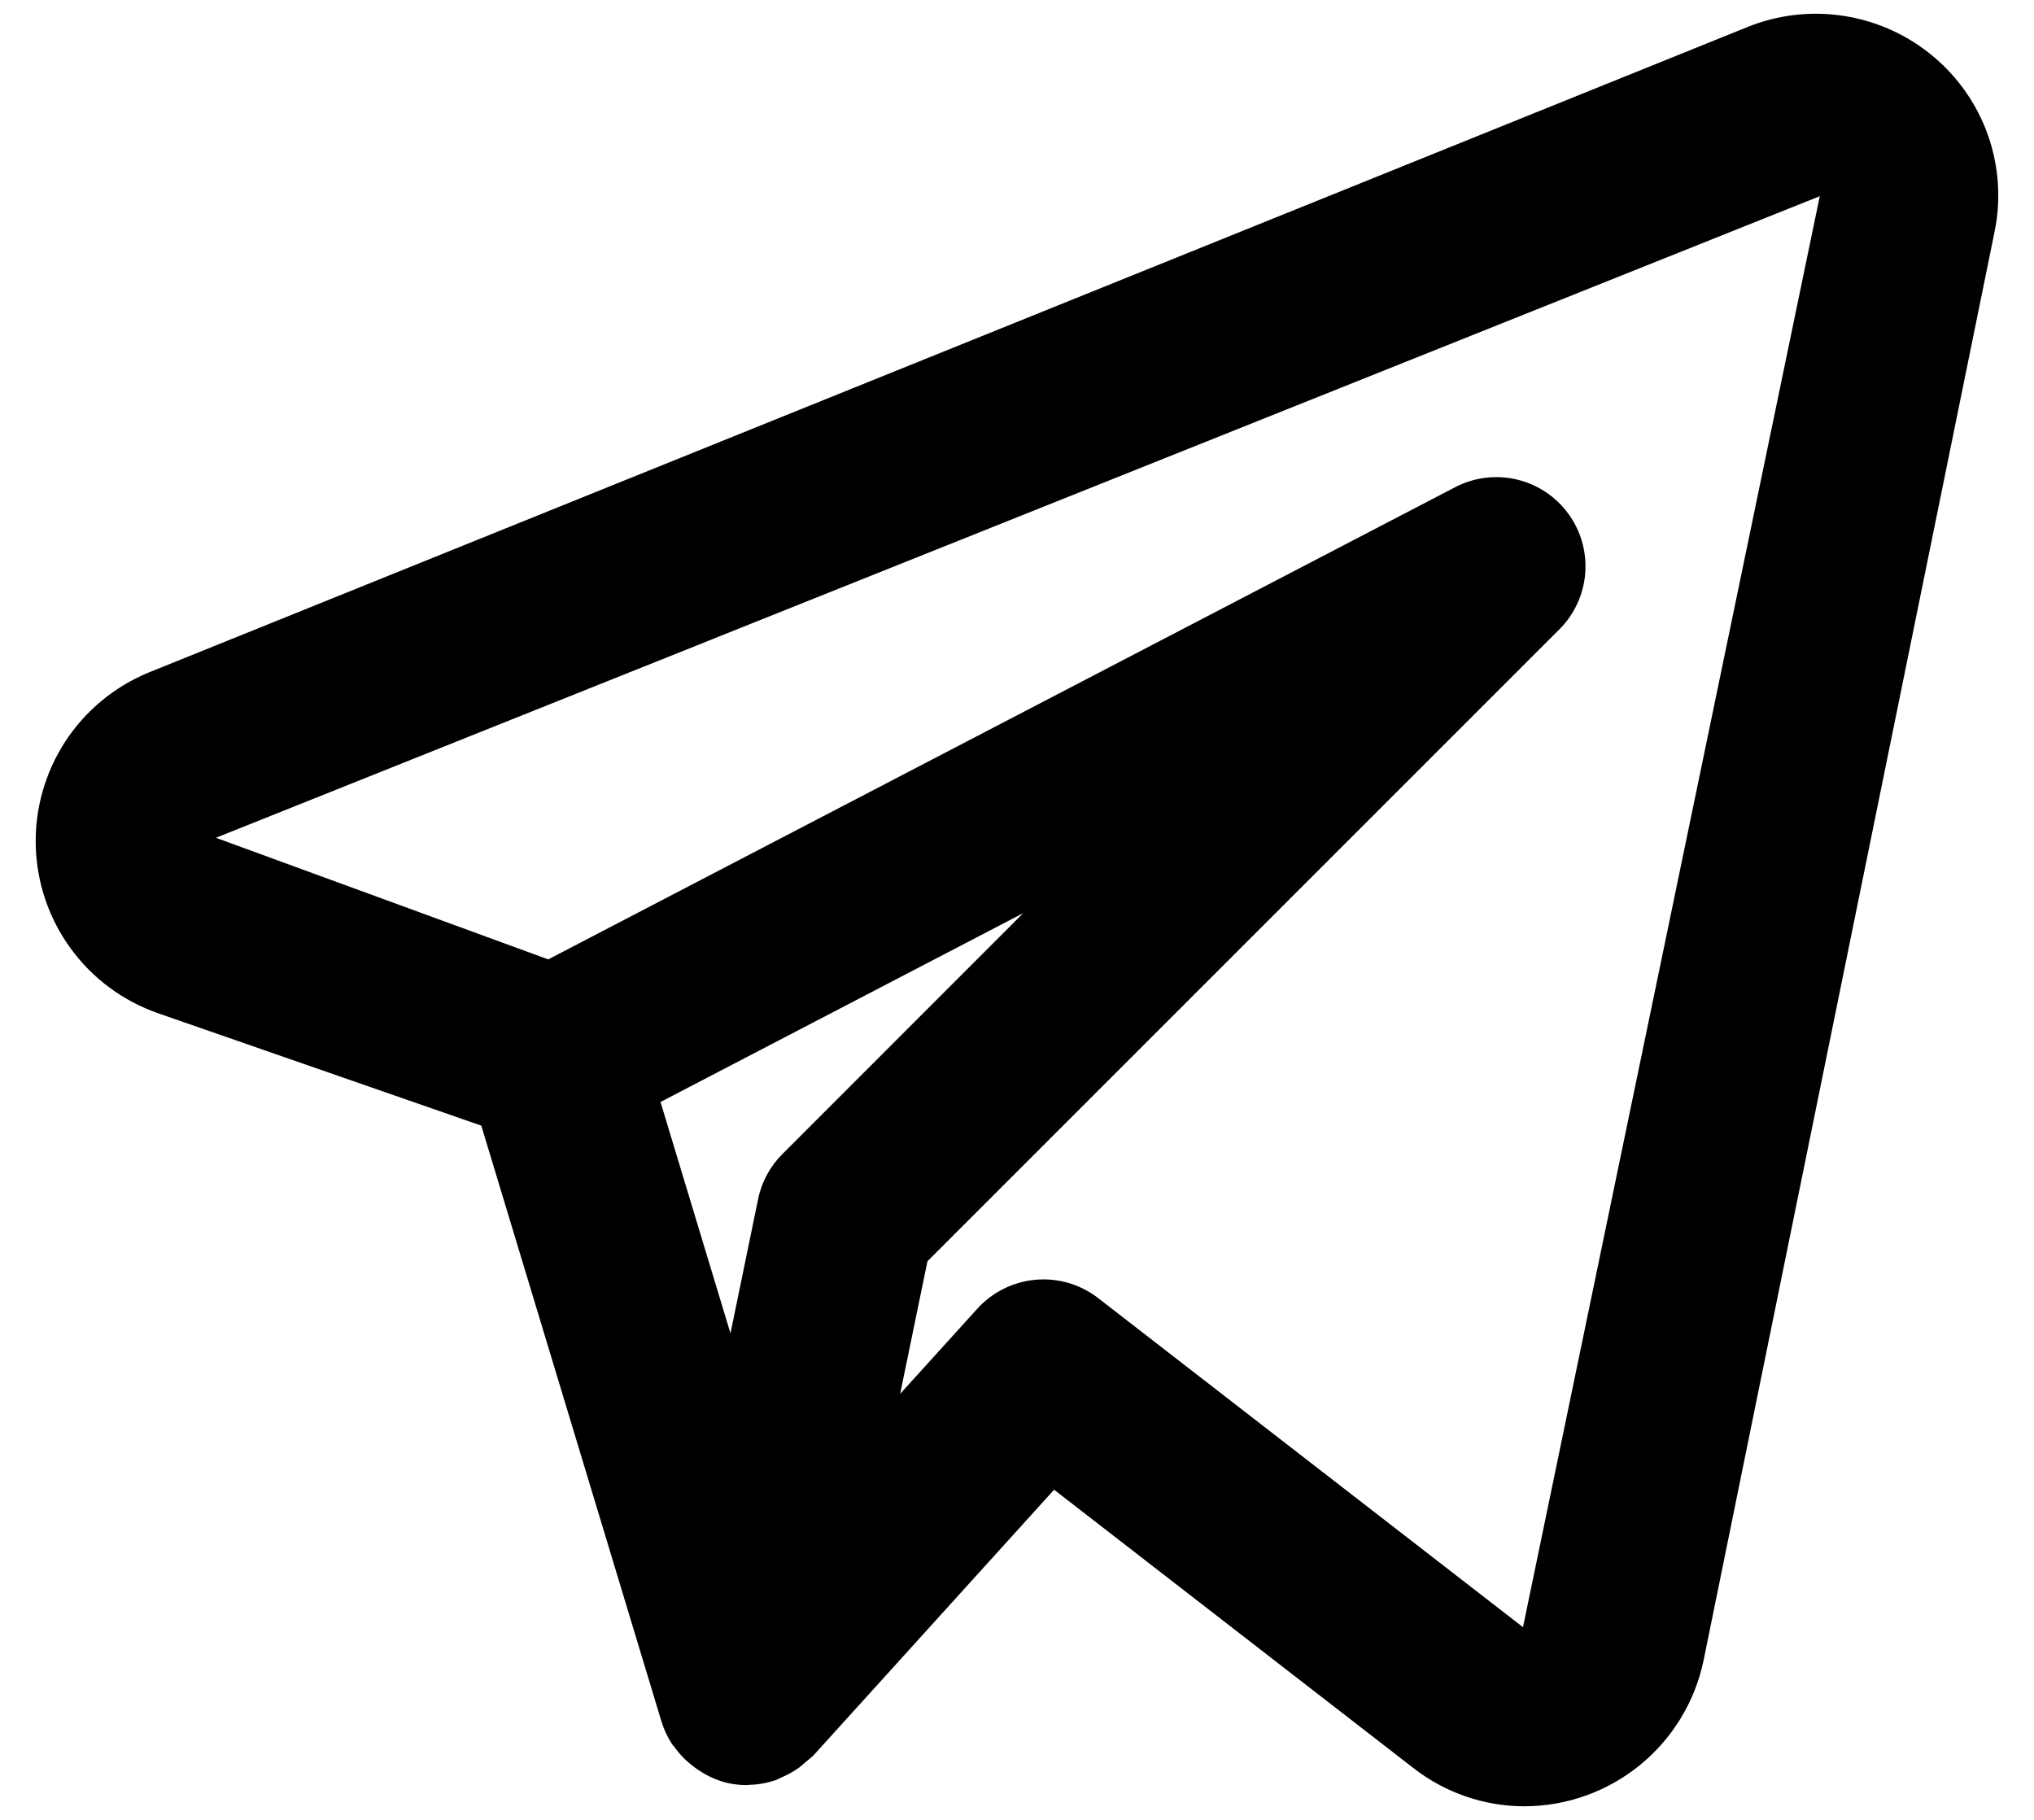 <svg width="38" height="34" viewBox="0 0 38 34" xmlns="http://www.w3.org/2000/svg">
<path d="M36.108 1.046C35.633 0.651 35.061 0.393 34.451 0.298C33.841 0.202 33.217 0.274 32.644 0.506L2.776 12.565C2.137 12.828 1.594 13.278 1.217 13.857C0.841 14.437 0.649 15.116 0.668 15.807C0.687 16.497 0.915 17.166 1.323 17.723C1.73 18.281 2.298 18.701 2.95 18.929L8.992 21.03L12.359 32.166C12.405 32.315 12.472 32.456 12.557 32.587C12.57 32.607 12.588 32.621 12.602 32.641C12.7 32.778 12.819 32.9 12.954 33.001C12.992 33.03 13.029 33.057 13.07 33.083C13.229 33.188 13.404 33.265 13.588 33.31L13.608 33.312L13.619 33.317C13.73 33.339 13.843 33.351 13.956 33.351C13.967 33.351 13.977 33.346 13.987 33.346C14.158 33.343 14.327 33.313 14.489 33.258C14.527 33.245 14.559 33.224 14.596 33.209C14.716 33.159 14.831 33.094 14.936 33.018C15.021 32.946 15.105 32.875 15.19 32.804L19.693 27.832L26.41 33.035C27.002 33.495 27.73 33.746 28.479 33.746C29.265 33.745 30.026 33.474 30.635 32.979C31.244 32.483 31.665 31.794 31.826 31.025L37.263 4.331C37.387 3.73 37.344 3.107 37.141 2.528C36.937 1.95 36.58 1.438 36.108 1.046V1.046ZM14.617 21.561C14.386 21.791 14.228 22.084 14.163 22.404L13.647 24.91L12.34 20.588L19.116 17.06L14.617 21.561ZM28.453 30.4L20.515 24.251C20.183 23.994 19.767 23.872 19.349 23.909C18.93 23.946 18.542 24.139 18.259 24.45L16.817 26.041L17.327 23.564L29.132 11.759C29.414 11.478 29.585 11.105 29.616 10.708C29.646 10.31 29.534 9.916 29.298 9.595C29.062 9.273 28.72 9.047 28.332 8.957C27.944 8.867 27.537 8.919 27.184 9.103L10.242 17.924L4.034 15.652L33.998 3.665L28.453 30.4Z"/>
</svg>
